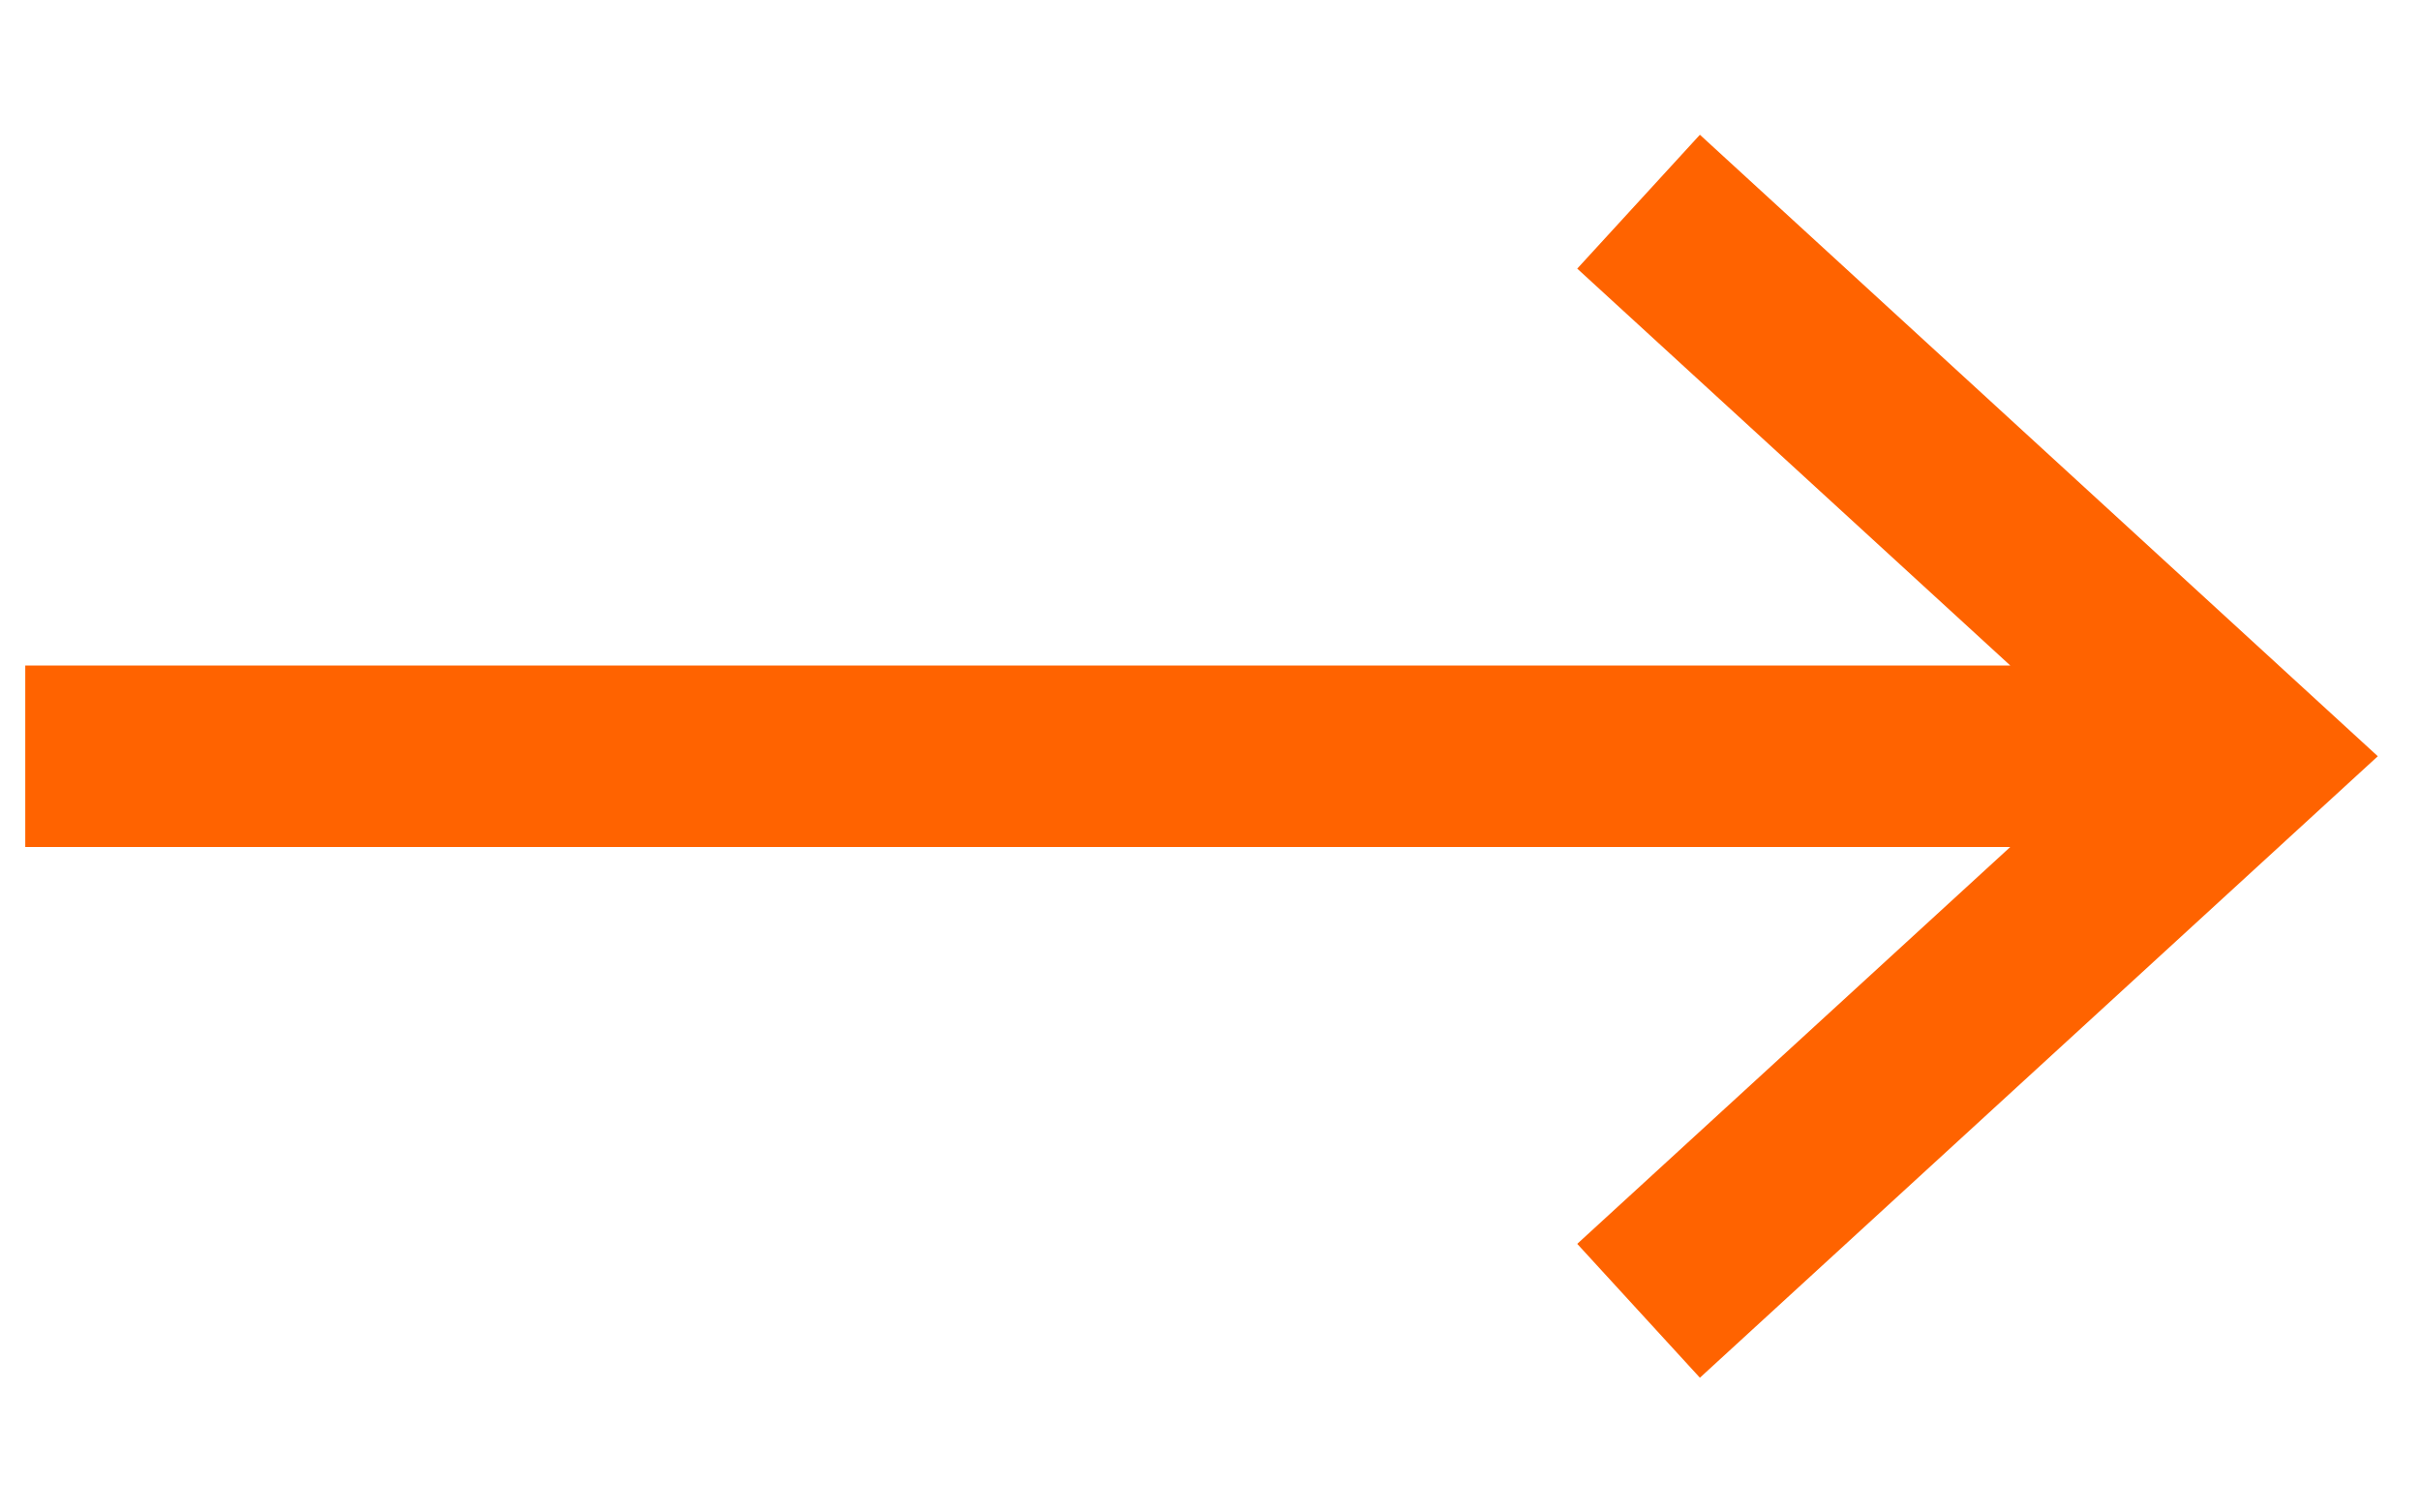 <svg width="16" height="10" viewBox="0 0 16 10" fill="none" xmlns="http://www.w3.org/2000/svg">
<path fill-rule="evenodd" clip-rule="evenodd" d="M11.239 0.891L15.721 5L11.239 9.109L10.428 8.224L13.291 5.6H0.167V4.4H13.291L10.428 1.776L11.239 0.891Z" fill="#FF6300"/>
</svg>
